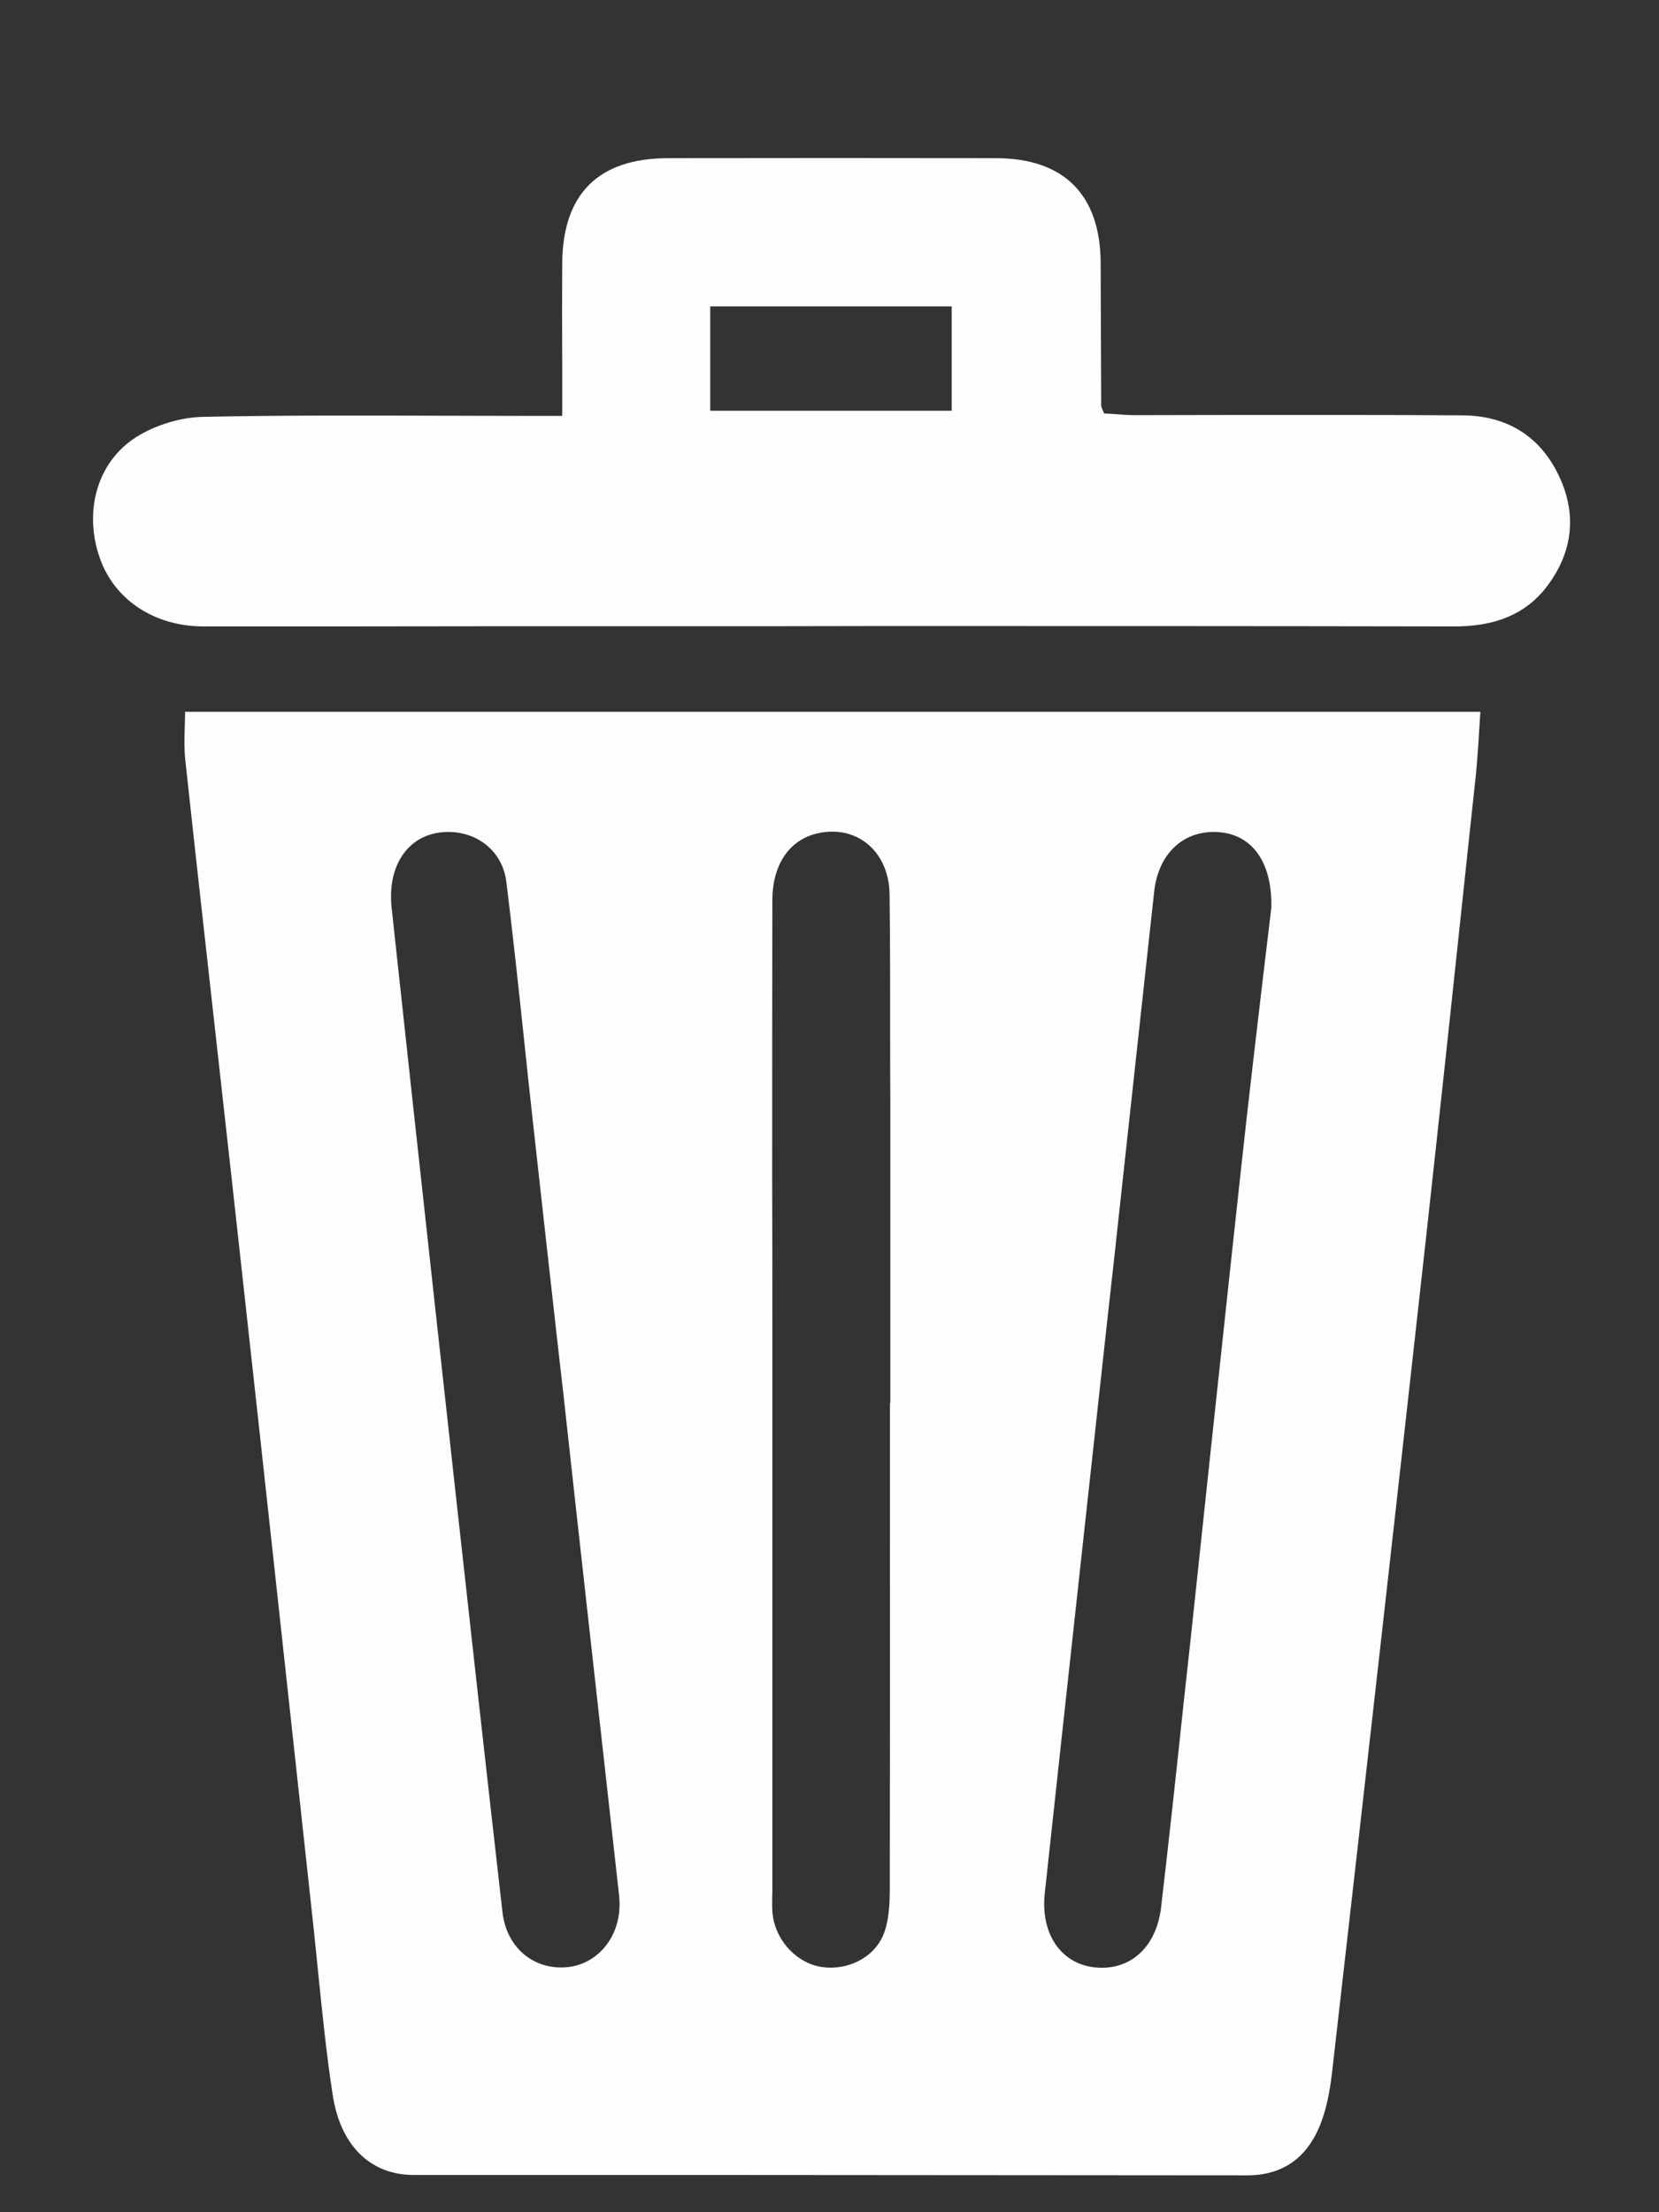 <svg width="9" height="12" viewBox="0 0 9 12" fill="none" xmlns="http://www.w3.org/2000/svg">
<rect x="0" y="0" width="9" height="12" fill="#333333" stroke="none"/>
<path fill-rule="evenodd" clip-rule="evenodd" d="M8.031 3.861H1.004C1.004 3.891 1.003 3.92 1.002 3.949C1 4.012 0.999 4.071 1.006 4.13C1.064 4.666 1.124 5.203 1.184 5.74L1.184 5.74L1.184 5.74C1.235 6.197 1.286 6.654 1.336 7.112C1.436 8.017 1.534 8.923 1.633 9.83L1.703 10.474C1.711 10.553 1.719 10.631 1.727 10.71C1.749 10.926 1.771 11.143 1.804 11.358C1.845 11.639 2.01 11.798 2.244 11.798C2.846 11.798 3.449 11.798 4.053 11.798H4.054H4.054C4.958 11.799 5.862 11.799 6.767 11.8C6.956 11.8 7.083 11.707 7.154 11.545C7.196 11.449 7.215 11.341 7.227 11.236C7.399 9.73 7.569 8.223 7.736 6.716C7.816 5.989 7.894 5.262 7.971 4.534L7.971 4.534L8.006 4.209C8.014 4.125 8.02 4.041 8.025 3.954L8.025 3.954L8.025 3.954C8.027 3.923 8.029 3.892 8.031 3.861ZM3.361 10.317C3.361 10.323 3.361 10.329 3.361 10.333C3.36 10.516 3.235 10.658 3.073 10.671C2.895 10.686 2.748 10.565 2.726 10.373C2.639 9.61 2.554 8.848 2.47 8.085C2.394 7.395 2.318 6.705 2.243 6.016L2.125 4.928C2.098 4.69 2.219 4.519 2.421 4.513C2.585 4.508 2.726 4.614 2.747 4.784C2.782 5.066 2.812 5.348 2.842 5.63L2.842 5.63C2.857 5.773 2.872 5.915 2.888 6.058C2.934 6.479 2.982 6.901 3.029 7.323L3.058 7.576C3.102 7.98 3.147 8.385 3.192 8.789C3.248 9.288 3.303 9.786 3.359 10.285C3.36 10.296 3.36 10.307 3.361 10.317ZM6.897 4.923C6.902 4.67 6.788 4.528 6.614 4.514C6.423 4.499 6.283 4.629 6.261 4.839L6.045 6.82L6.007 7.161C5.894 8.197 5.78 9.232 5.668 10.269C5.644 10.486 5.752 10.648 5.932 10.671C6.124 10.695 6.273 10.569 6.299 10.345C6.342 9.977 6.382 9.608 6.421 9.239L6.421 9.239L6.457 8.911C6.495 8.557 6.532 8.204 6.57 7.85C6.625 7.34 6.679 6.829 6.735 6.319C6.77 5.993 6.809 5.668 6.845 5.358L6.845 5.358C6.863 5.209 6.88 5.063 6.897 4.923ZM4.83 7.609H4.828C4.828 7.83 4.828 8.051 4.828 8.272C4.828 8.936 4.828 9.599 4.827 10.263C4.826 10.339 4.821 10.421 4.794 10.491C4.742 10.621 4.597 10.69 4.459 10.67C4.328 10.651 4.214 10.535 4.193 10.395C4.188 10.363 4.189 10.33 4.189 10.297C4.189 10.286 4.19 10.275 4.19 10.264V7.158C4.19 6.905 4.19 6.652 4.189 6.4C4.189 5.895 4.189 5.39 4.19 4.885C4.19 4.689 4.283 4.554 4.437 4.52C4.649 4.473 4.824 4.619 4.826 4.854C4.829 5.115 4.829 5.377 4.829 5.638C4.829 5.751 4.829 5.864 4.83 5.977V7.609Z" fill="#FDFCFF"/>
<path fill-rule="evenodd" clip-rule="evenodd" d="M3.05 1.968C3.05 2.062 3.05 2.158 3.05 2.256H2.871C2.717 2.256 2.564 2.255 2.41 2.255C1.975 2.254 1.54 2.252 1.105 2.261C0.981 2.263 0.843 2.305 0.739 2.371C0.526 2.506 0.456 2.772 0.538 3.017C0.614 3.248 0.831 3.397 1.102 3.398C1.624 3.398 2.147 3.398 2.669 3.397C3.017 3.397 3.365 3.397 3.714 3.397C4.062 3.397 4.409 3.397 4.757 3.396C5.8 3.396 6.843 3.396 7.886 3.398C8.093 3.399 8.273 3.343 8.398 3.173C8.533 2.99 8.555 2.787 8.457 2.581C8.353 2.362 8.171 2.254 7.931 2.253C7.507 2.25 7.084 2.251 6.66 2.251C6.49 2.251 6.321 2.252 6.151 2.252C6.11 2.251 6.068 2.248 6.03 2.245C6.016 2.244 6.003 2.243 5.99 2.243C5.986 2.234 5.983 2.227 5.981 2.222C5.976 2.211 5.974 2.205 5.974 2.2L5.971 1.427C5.97 1.058 5.773 0.859 5.405 0.858C4.812 0.857 4.218 0.857 3.625 0.858C3.245 0.858 3.051 1.053 3.05 1.433C3.049 1.609 3.049 1.785 3.05 1.968ZM5.163 2.228H3.853V1.662H5.163V2.228Z" fill="#FDFCFF"/>
</svg>
